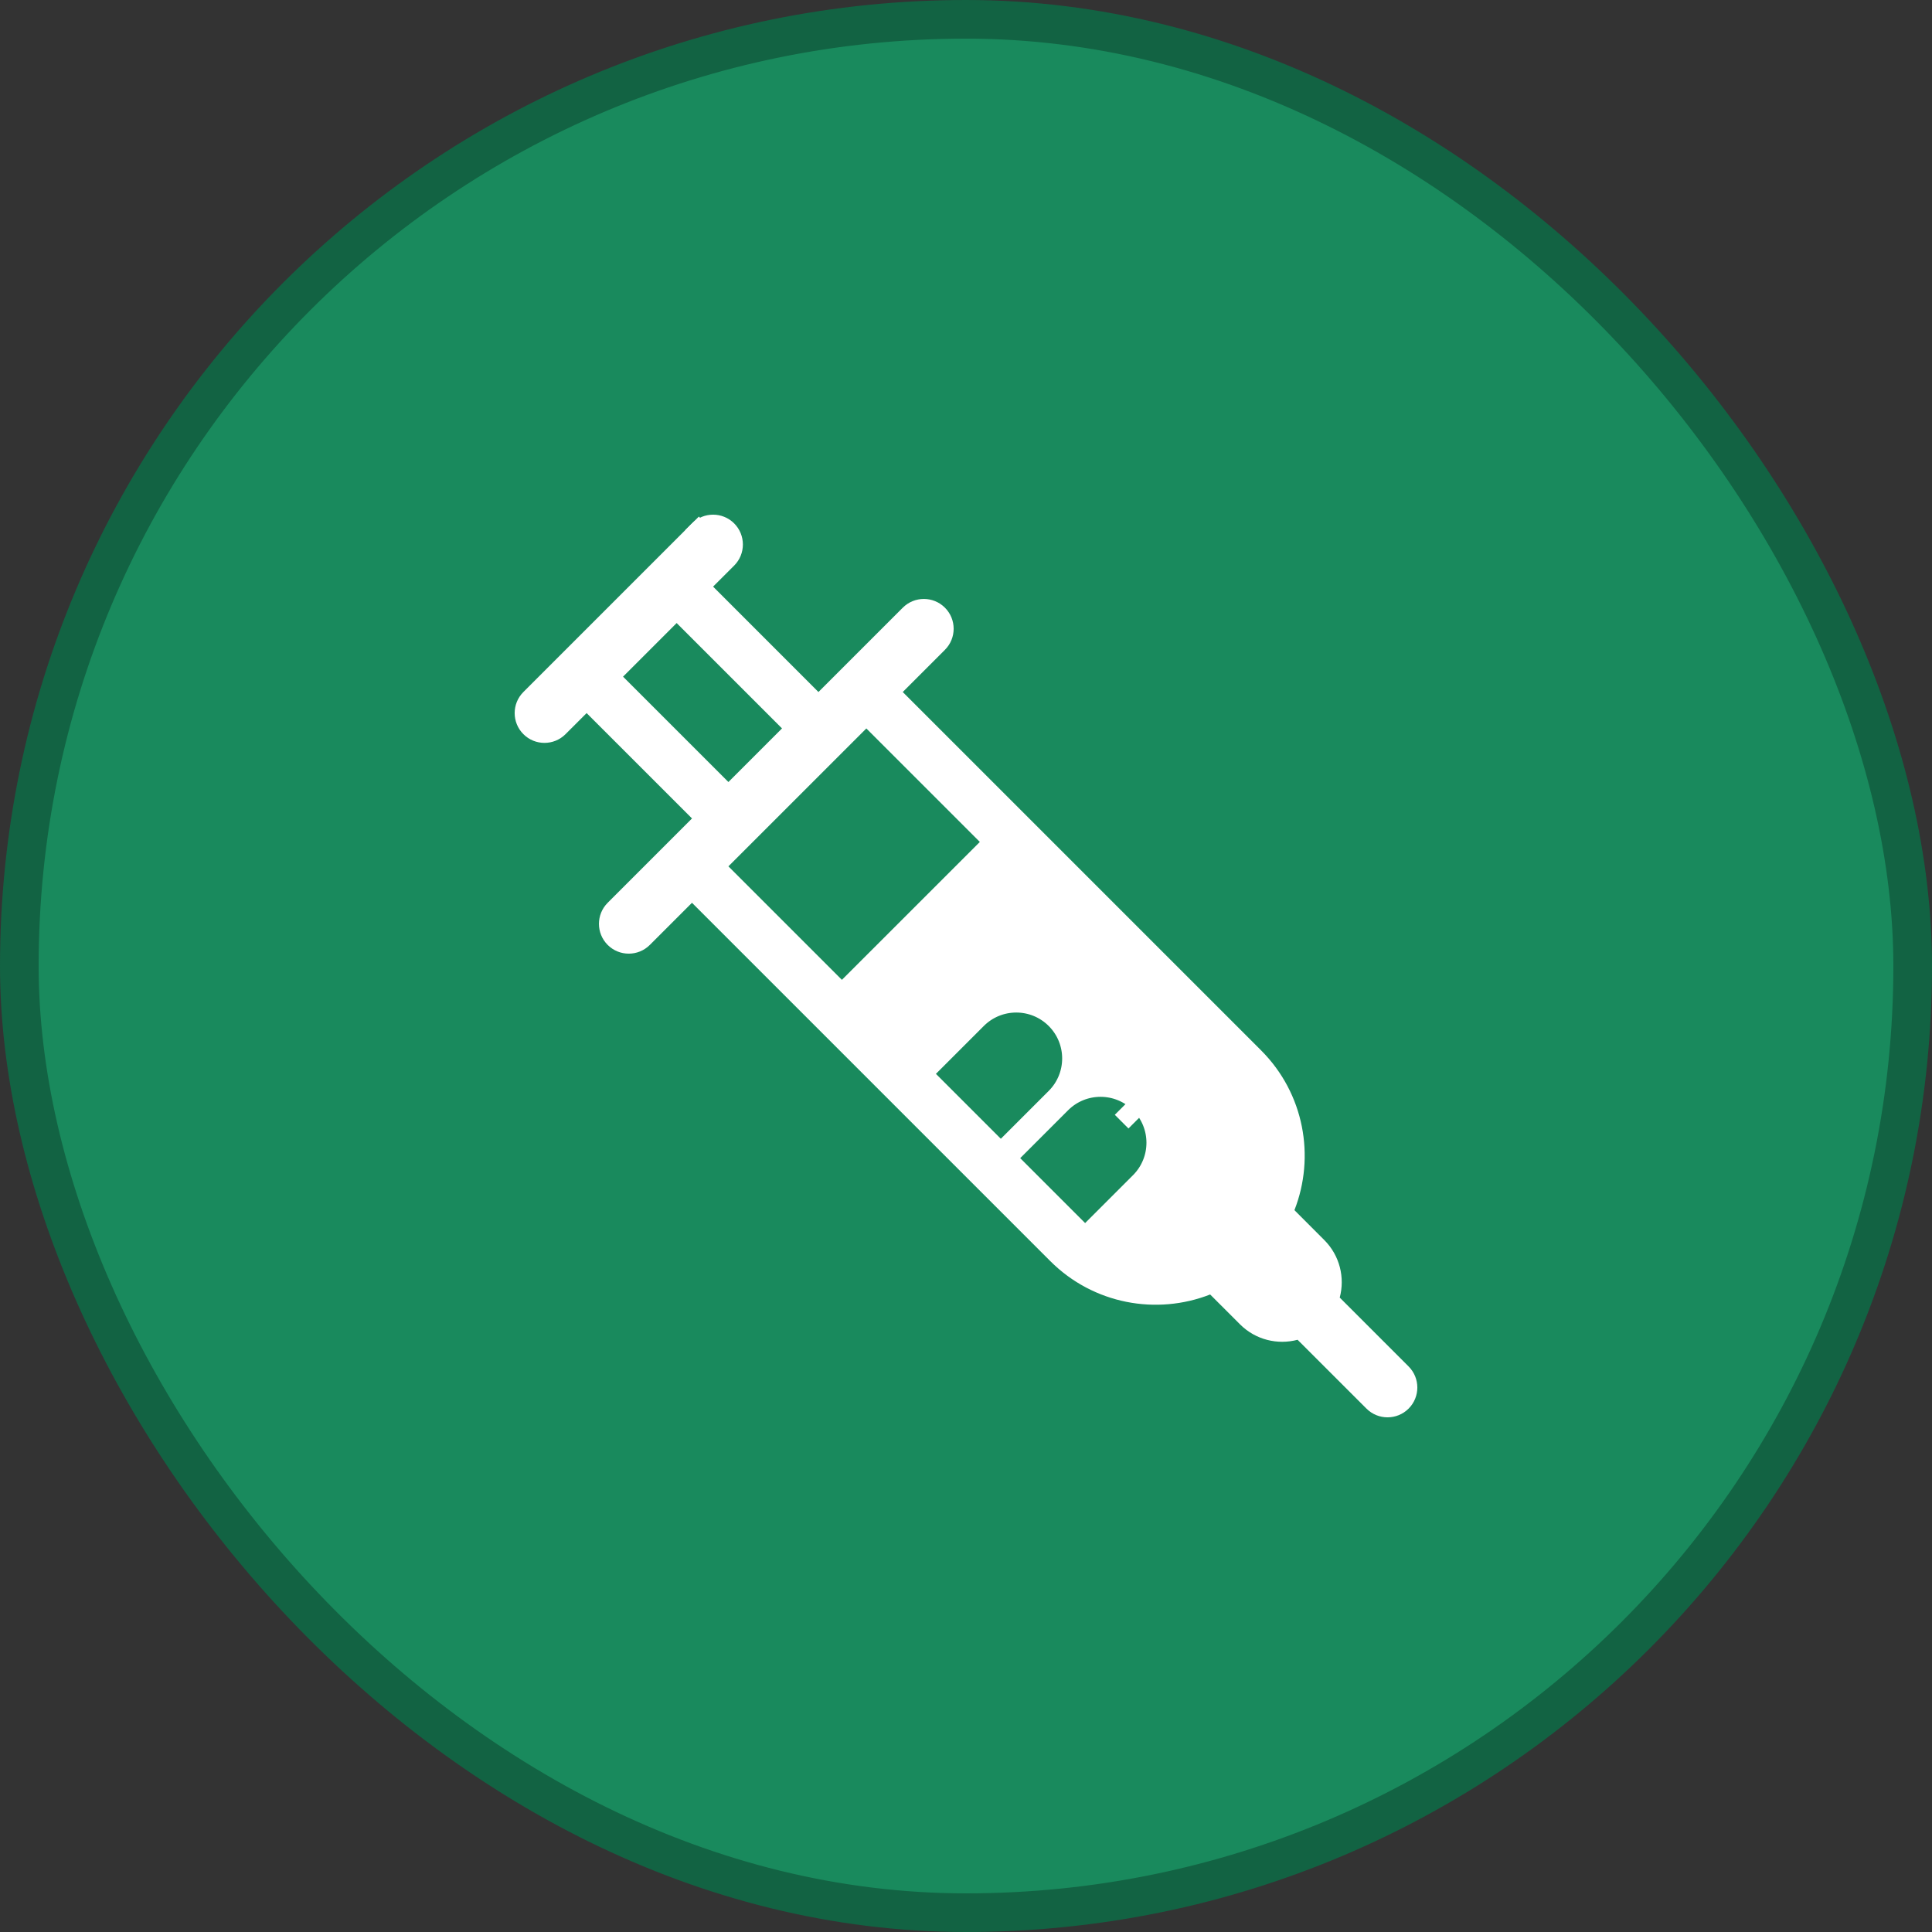 <svg width="43" height="43" viewBox="0 0 43 43" fill="none" xmlns="http://www.w3.org/2000/svg">
<rect x="0" y="0" width="43" height="43" fill="#333333" stroke="none"/>
<rect x="0.43" y="0.43" width="42.14" height="42.14" rx="21.07" fill="#198A5D"/>
<rect x="0.43" y="0.43" width="42.14" height="42.14" rx="21.07" stroke="#126343" stroke-width="0.86"/>
<path fill-rule="evenodd" clip-rule="evenodd" d="M11.649 15.402C11.39 15.661 11.39 16.081 11.649 16.34C11.908 16.599 12.328 16.599 12.587 16.34L13.056 15.871L15.402 18.216L13.525 20.093C13.266 20.352 13.266 20.772 13.525 21.031C13.784 21.29 14.204 21.29 14.463 21.031L15.401 20.093L23.376 28.068C24.338 29.029 25.743 29.277 26.934 28.811L27.598 29.475C27.945 29.822 28.437 29.937 28.88 29.819L30.413 31.351C30.672 31.61 31.092 31.61 31.351 31.351C31.61 31.092 31.61 30.672 31.351 30.413L29.818 28.88C29.936 28.438 29.821 27.946 29.474 27.599L28.81 26.934C29.276 25.744 29.029 24.338 28.067 23.377L20.092 15.402L21.031 14.463C21.29 14.204 21.29 13.784 21.031 13.525C20.772 13.266 20.352 13.266 20.093 13.525L18.216 15.402L15.871 13.056L16.34 12.588C16.599 12.329 16.599 11.909 16.34 11.649C16.081 11.39 15.661 11.39 15.402 11.649L11.649 15.402ZM17.405 16.212L15.06 13.867L13.867 15.06L16.212 17.405L17.405 16.212ZM19.282 16.213L16.212 19.282L18.738 21.808L21.808 18.739L19.282 16.213ZM19.676 22.746L21.084 24.154C21.894 24.964 21.297 24.367 22.022 25.092L22.96 26.03C23.59 26.66 23.447 26.516 23.898 26.968L24.187 27.257C24.817 27.887 25.737 28.048 26.516 27.743L27.742 26.516C28.048 25.737 27.886 24.817 27.256 24.188L22.746 19.677L19.676 22.746ZM28.679 28.428C28.674 28.421 28.669 28.415 28.663 28.41L28.191 27.937C28.151 27.981 28.11 28.025 28.067 28.068C28.024 28.11 27.981 28.152 27.936 28.192L28.409 28.664C28.415 28.67 28.421 28.675 28.427 28.68C28.456 28.629 28.492 28.58 28.536 28.537C28.58 28.493 28.628 28.457 28.679 28.428Z" fill="white"/>
<path d="M13.056 15.06L12.651 15.466L12.182 15.935C12.146 15.97 12.089 15.97 12.054 15.935C12.019 15.9 12.019 15.843 12.054 15.808L15.807 12.055L15.402 11.649L15.807 12.055C15.842 12.02 15.899 12.02 15.934 12.055C15.97 12.09 15.97 12.147 15.934 12.182L15.466 12.651L15.06 13.056L14.655 13.462L13.462 14.655L13.056 15.06ZM15.807 18.622L16.212 18.216L16.618 17.811L17.811 16.618L18.216 16.212L18.621 15.807L20.498 13.931C20.533 13.895 20.59 13.895 20.625 13.931C20.66 13.966 20.66 14.023 20.625 14.058L19.687 14.996L19.281 15.402L18.876 15.807L15.807 18.877L15.401 19.282L14.996 19.687L14.058 20.625C14.023 20.661 13.966 20.661 13.931 20.625C13.895 20.59 13.895 20.533 13.931 20.498L15.807 18.622ZM20.273 24.154L18.774 22.654L18.852 22.576L18.332 22.178C18.254 22.119 18.179 22.055 18.106 21.986C18.227 22.1 18.356 22.202 18.491 22.291L18.881 22.547L19.211 22.217L22.216 19.212L22.547 18.881L22.29 18.491C22.202 18.358 22.102 18.23 21.988 18.11C22.056 18.182 22.119 18.256 22.178 18.332L22.576 18.852L22.654 18.774L27.662 23.782C28.456 24.577 28.662 25.739 28.276 26.725L28.139 27.075L28.404 27.34L29.069 28.004C29.265 28.201 29.331 28.479 29.264 28.732L29.179 29.052L29.412 29.286L30.945 30.818C30.98 30.854 30.98 30.911 30.945 30.946C30.91 30.981 30.853 30.981 30.818 30.946L29.285 29.413L29.051 29.179L28.732 29.265C28.479 29.332 28.2 29.267 28.003 29.07L27.339 28.405L27.074 28.14L26.724 28.277C25.787 28.644 24.69 28.476 23.901 27.776L25.369 26.308C25.852 25.825 25.852 25.042 25.369 24.559L24.964 24.964L25.369 24.559C24.886 24.076 24.103 24.076 23.62 24.559L22.149 26.03L22.022 25.903L23.493 24.432C23.976 23.949 23.976 23.166 23.493 22.683C23.01 22.2 22.227 22.2 21.744 22.683L20.273 24.154Z" fill="white" stroke="white" stroke-width="0.43"/>
</svg>
